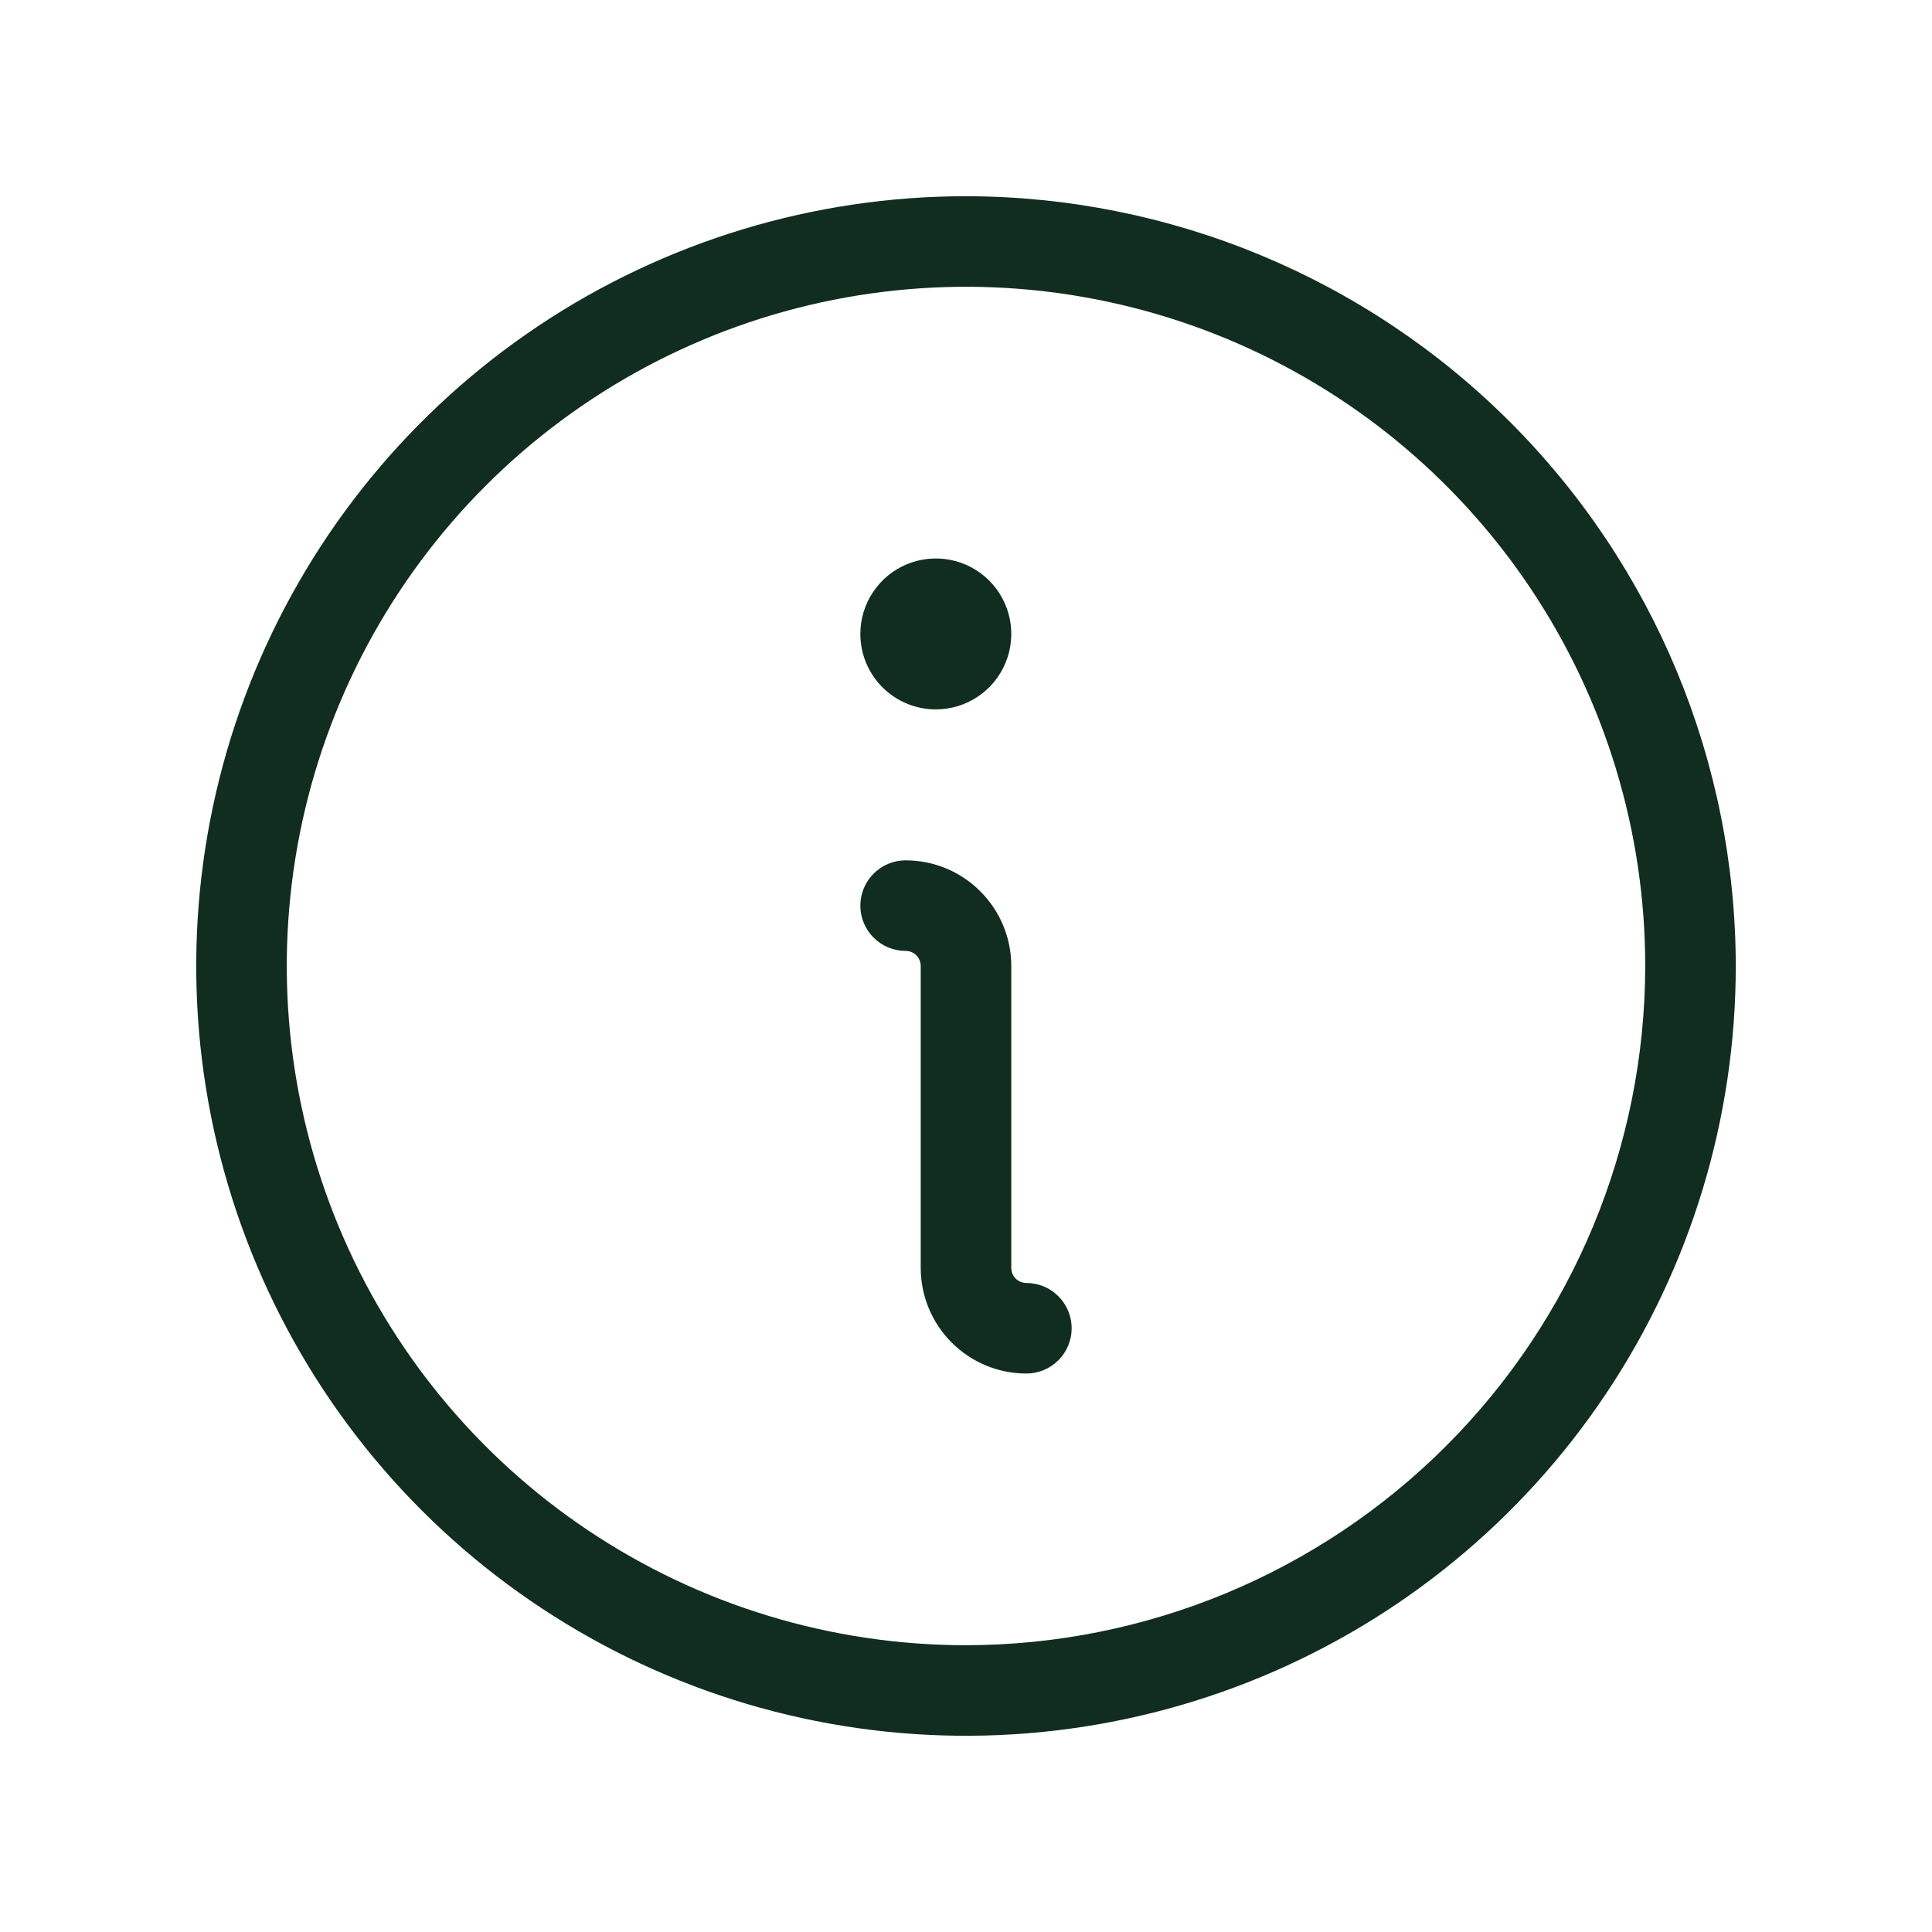 <svg width="32" height="32" viewBox="0 0 32 32" fill="none" xmlns="http://www.w3.org/2000/svg">
<path d="M17.75 22C17.75 22.199 17.671 22.39 17.53 22.53C17.39 22.671 17.199 22.75 17 22.75C16.536 22.75 16.091 22.566 15.763 22.237C15.434 21.909 15.25 21.464 15.25 21V16C15.25 15.934 15.224 15.87 15.177 15.823C15.13 15.776 15.066 15.75 15 15.75C14.801 15.75 14.61 15.671 14.47 15.53C14.329 15.39 14.25 15.199 14.25 15C14.25 14.801 14.329 14.61 14.47 14.47C14.61 14.329 14.801 14.25 15 14.25C15.464 14.25 15.909 14.434 16.237 14.763C16.566 15.091 16.75 15.536 16.75 16V21C16.75 21.066 16.776 21.13 16.823 21.177C16.87 21.224 16.934 21.25 17 21.25C17.199 21.25 17.39 21.329 17.53 21.47C17.671 21.61 17.75 21.801 17.75 22ZM15.5 11.75C15.747 11.75 15.989 11.677 16.195 11.539C16.4 11.402 16.56 11.207 16.655 10.978C16.75 10.75 16.774 10.499 16.726 10.256C16.678 10.014 16.559 9.791 16.384 9.616C16.209 9.441 15.986 9.322 15.744 9.274C15.501 9.226 15.25 9.251 15.022 9.345C14.793 9.44 14.598 9.6 14.461 9.806C14.323 10.011 14.25 10.253 14.25 10.5C14.25 10.832 14.382 11.149 14.616 11.384C14.851 11.618 15.168 11.75 15.5 11.75ZM28.75 16C28.75 18.522 28.002 20.987 26.601 23.084C25.2 25.18 23.209 26.814 20.879 27.779C18.549 28.744 15.986 28.997 13.513 28.505C11.039 28.013 8.768 26.799 6.984 25.016C5.201 23.233 3.987 20.961 3.495 18.487C3.003 16.014 3.256 13.45 4.221 11.121C5.186 8.791 6.82 6.8 8.916 5.399C11.013 3.998 13.478 3.25 16 3.25C19.38 3.254 22.621 4.599 25.011 6.989C27.401 9.379 28.746 12.62 28.75 16ZM27.25 16C27.25 13.775 26.59 11.6 25.354 9.75C24.118 7.9 22.361 6.458 20.305 5.606C18.25 4.755 15.988 4.532 13.805 4.966C11.623 5.4 9.618 6.472 8.045 8.045C6.472 9.618 5.4 11.623 4.966 13.805C4.532 15.988 4.755 18.25 5.606 20.305C6.458 22.361 7.9 24.118 9.75 25.354C11.6 26.59 13.775 27.25 16 27.25C18.983 27.247 21.842 26.06 23.951 23.951C26.06 21.842 27.247 18.983 27.25 16Z" fill="#112D1F"/>
</svg>
